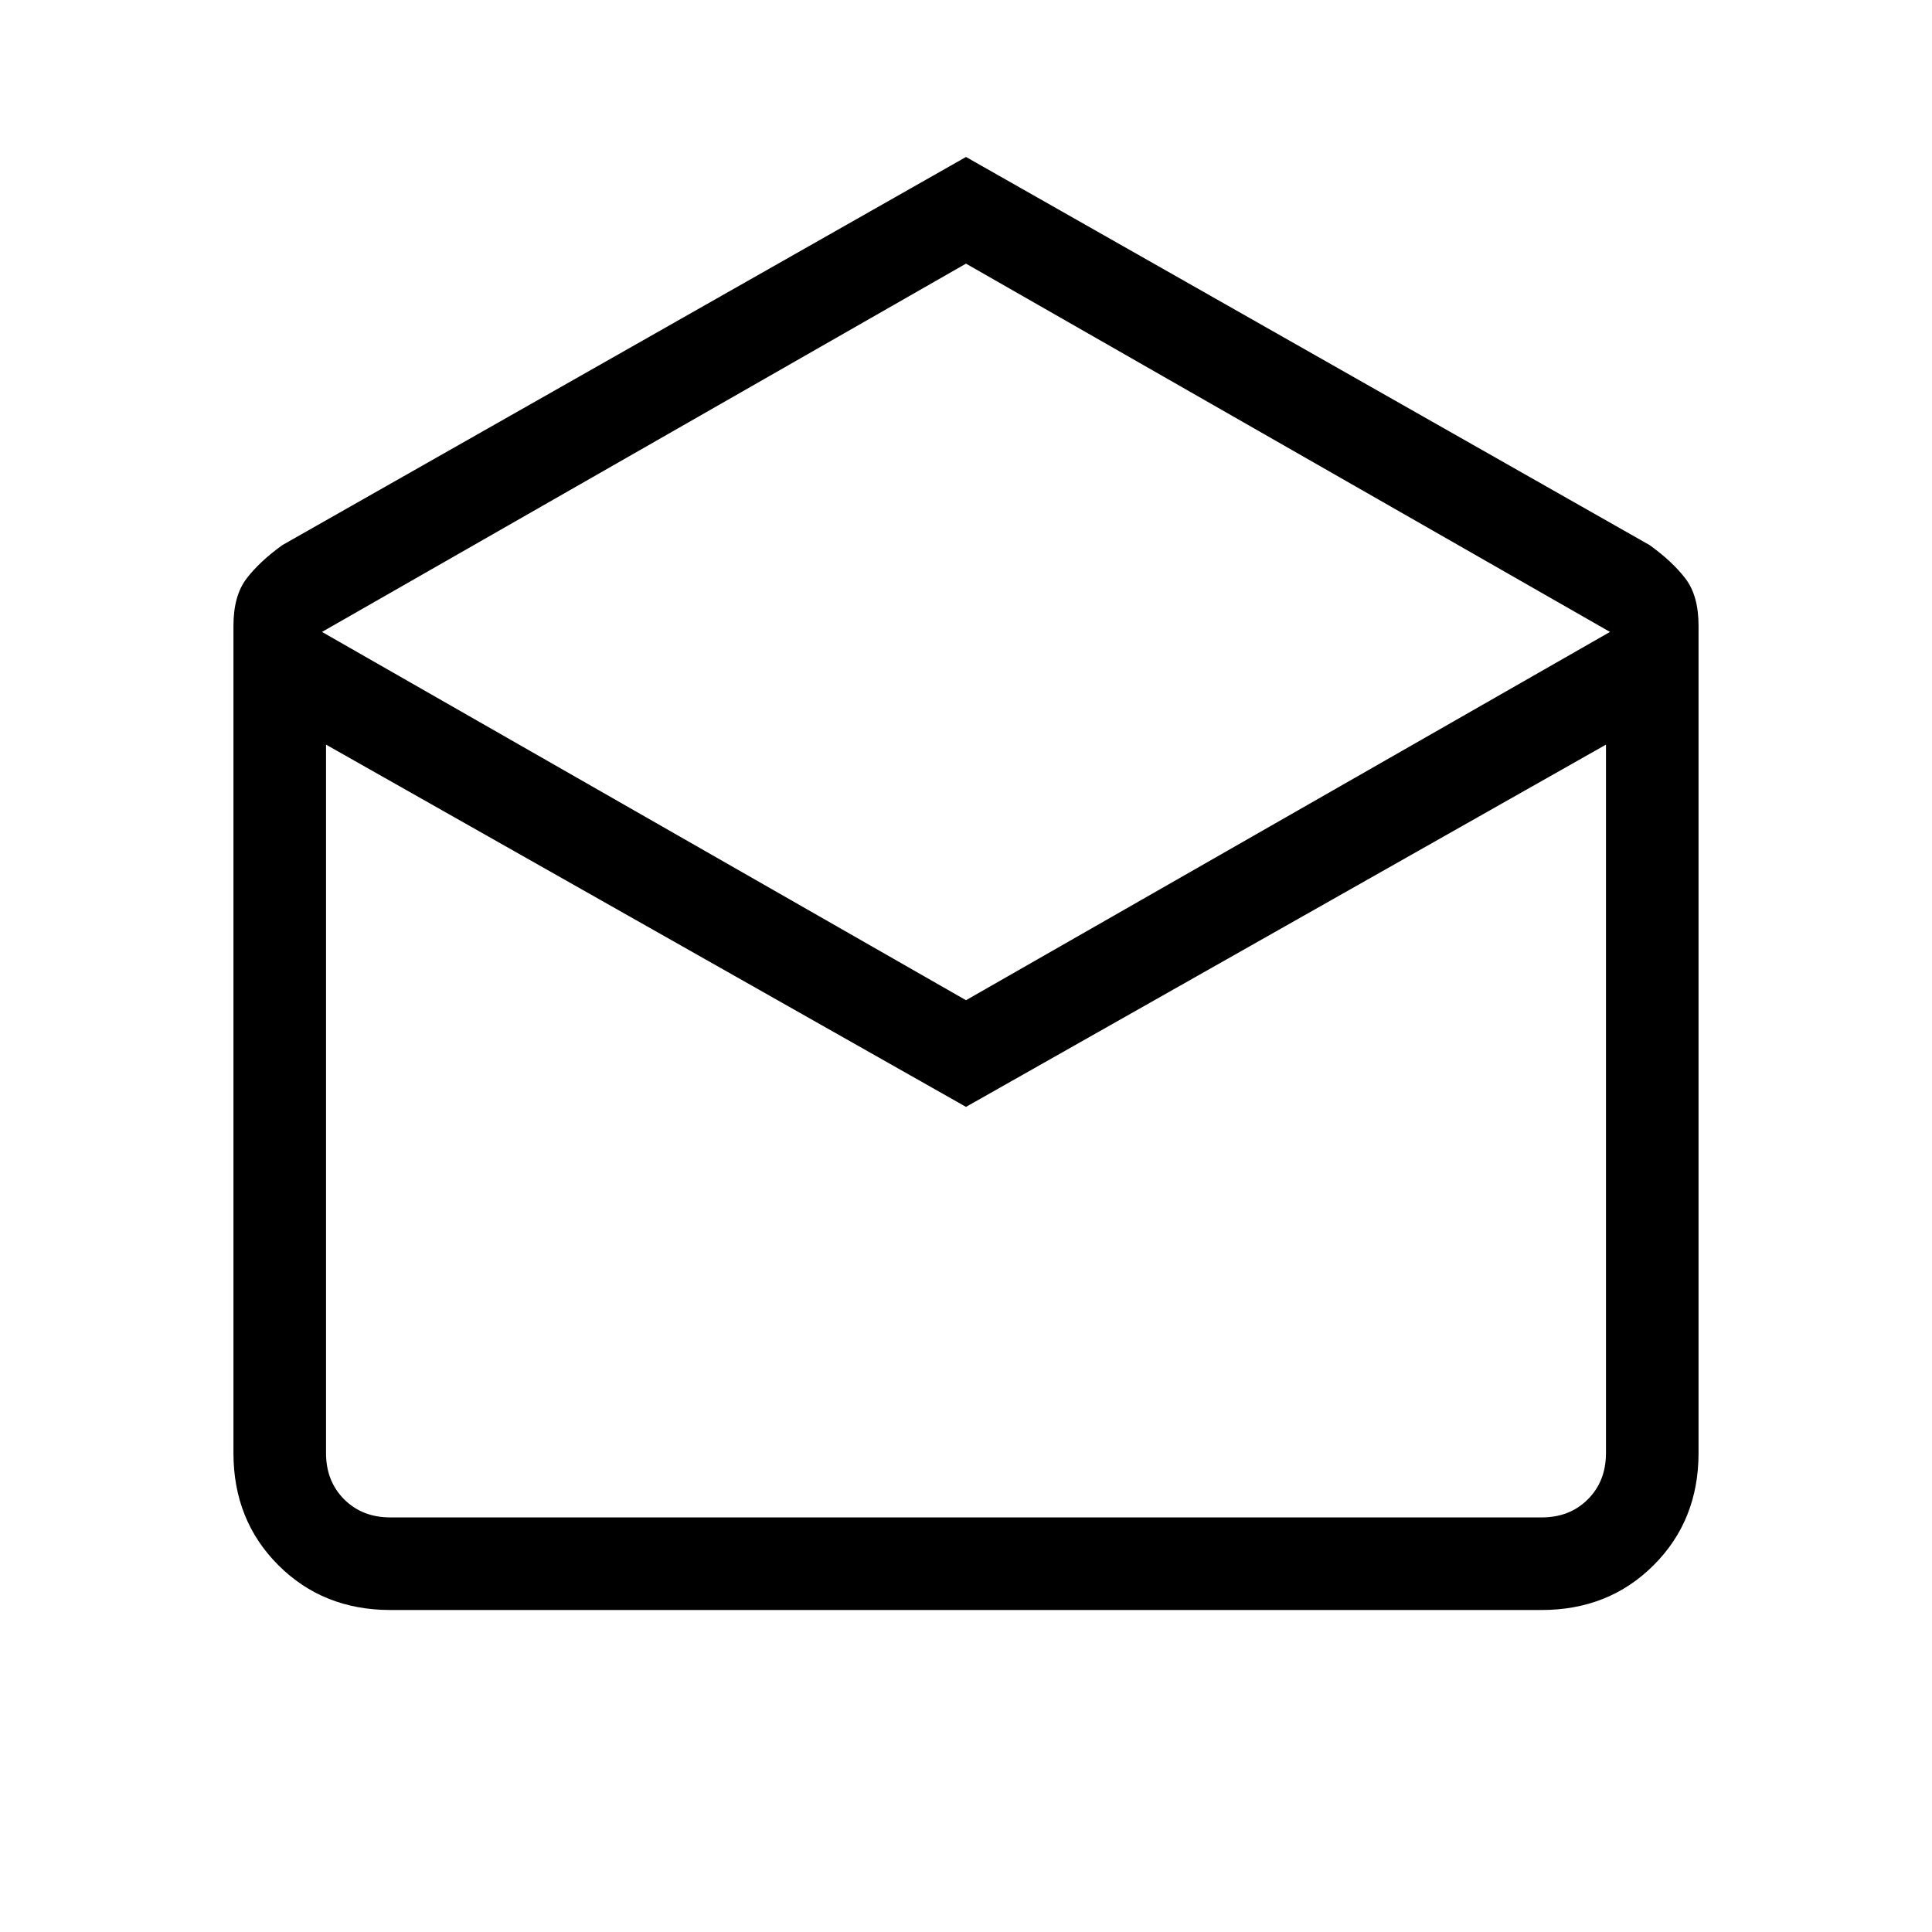 <svg xmlns="http://www.w3.org/2000/svg" height="20" viewBox="0 -960 960 960" width="20"><path d="m480-882 339.71 192.87Q831-681 837.5-672.5 844-664 844-649v411q0 33.43-22.29 55.71Q799.42-160 766-160H194q-33.43 0-55.71-22.29Q116-204.57 116-238v-411q0-15 6.5-23.5t17.79-16.63L480-882Zm0 419 320-183-320-183-320 183 320 183Zm0 53L162-590v352q0 14 9 23t23 9h572q14 0 23-9t9-23v-352L480-410Zm0 204h318-636 318Z"/></svg>